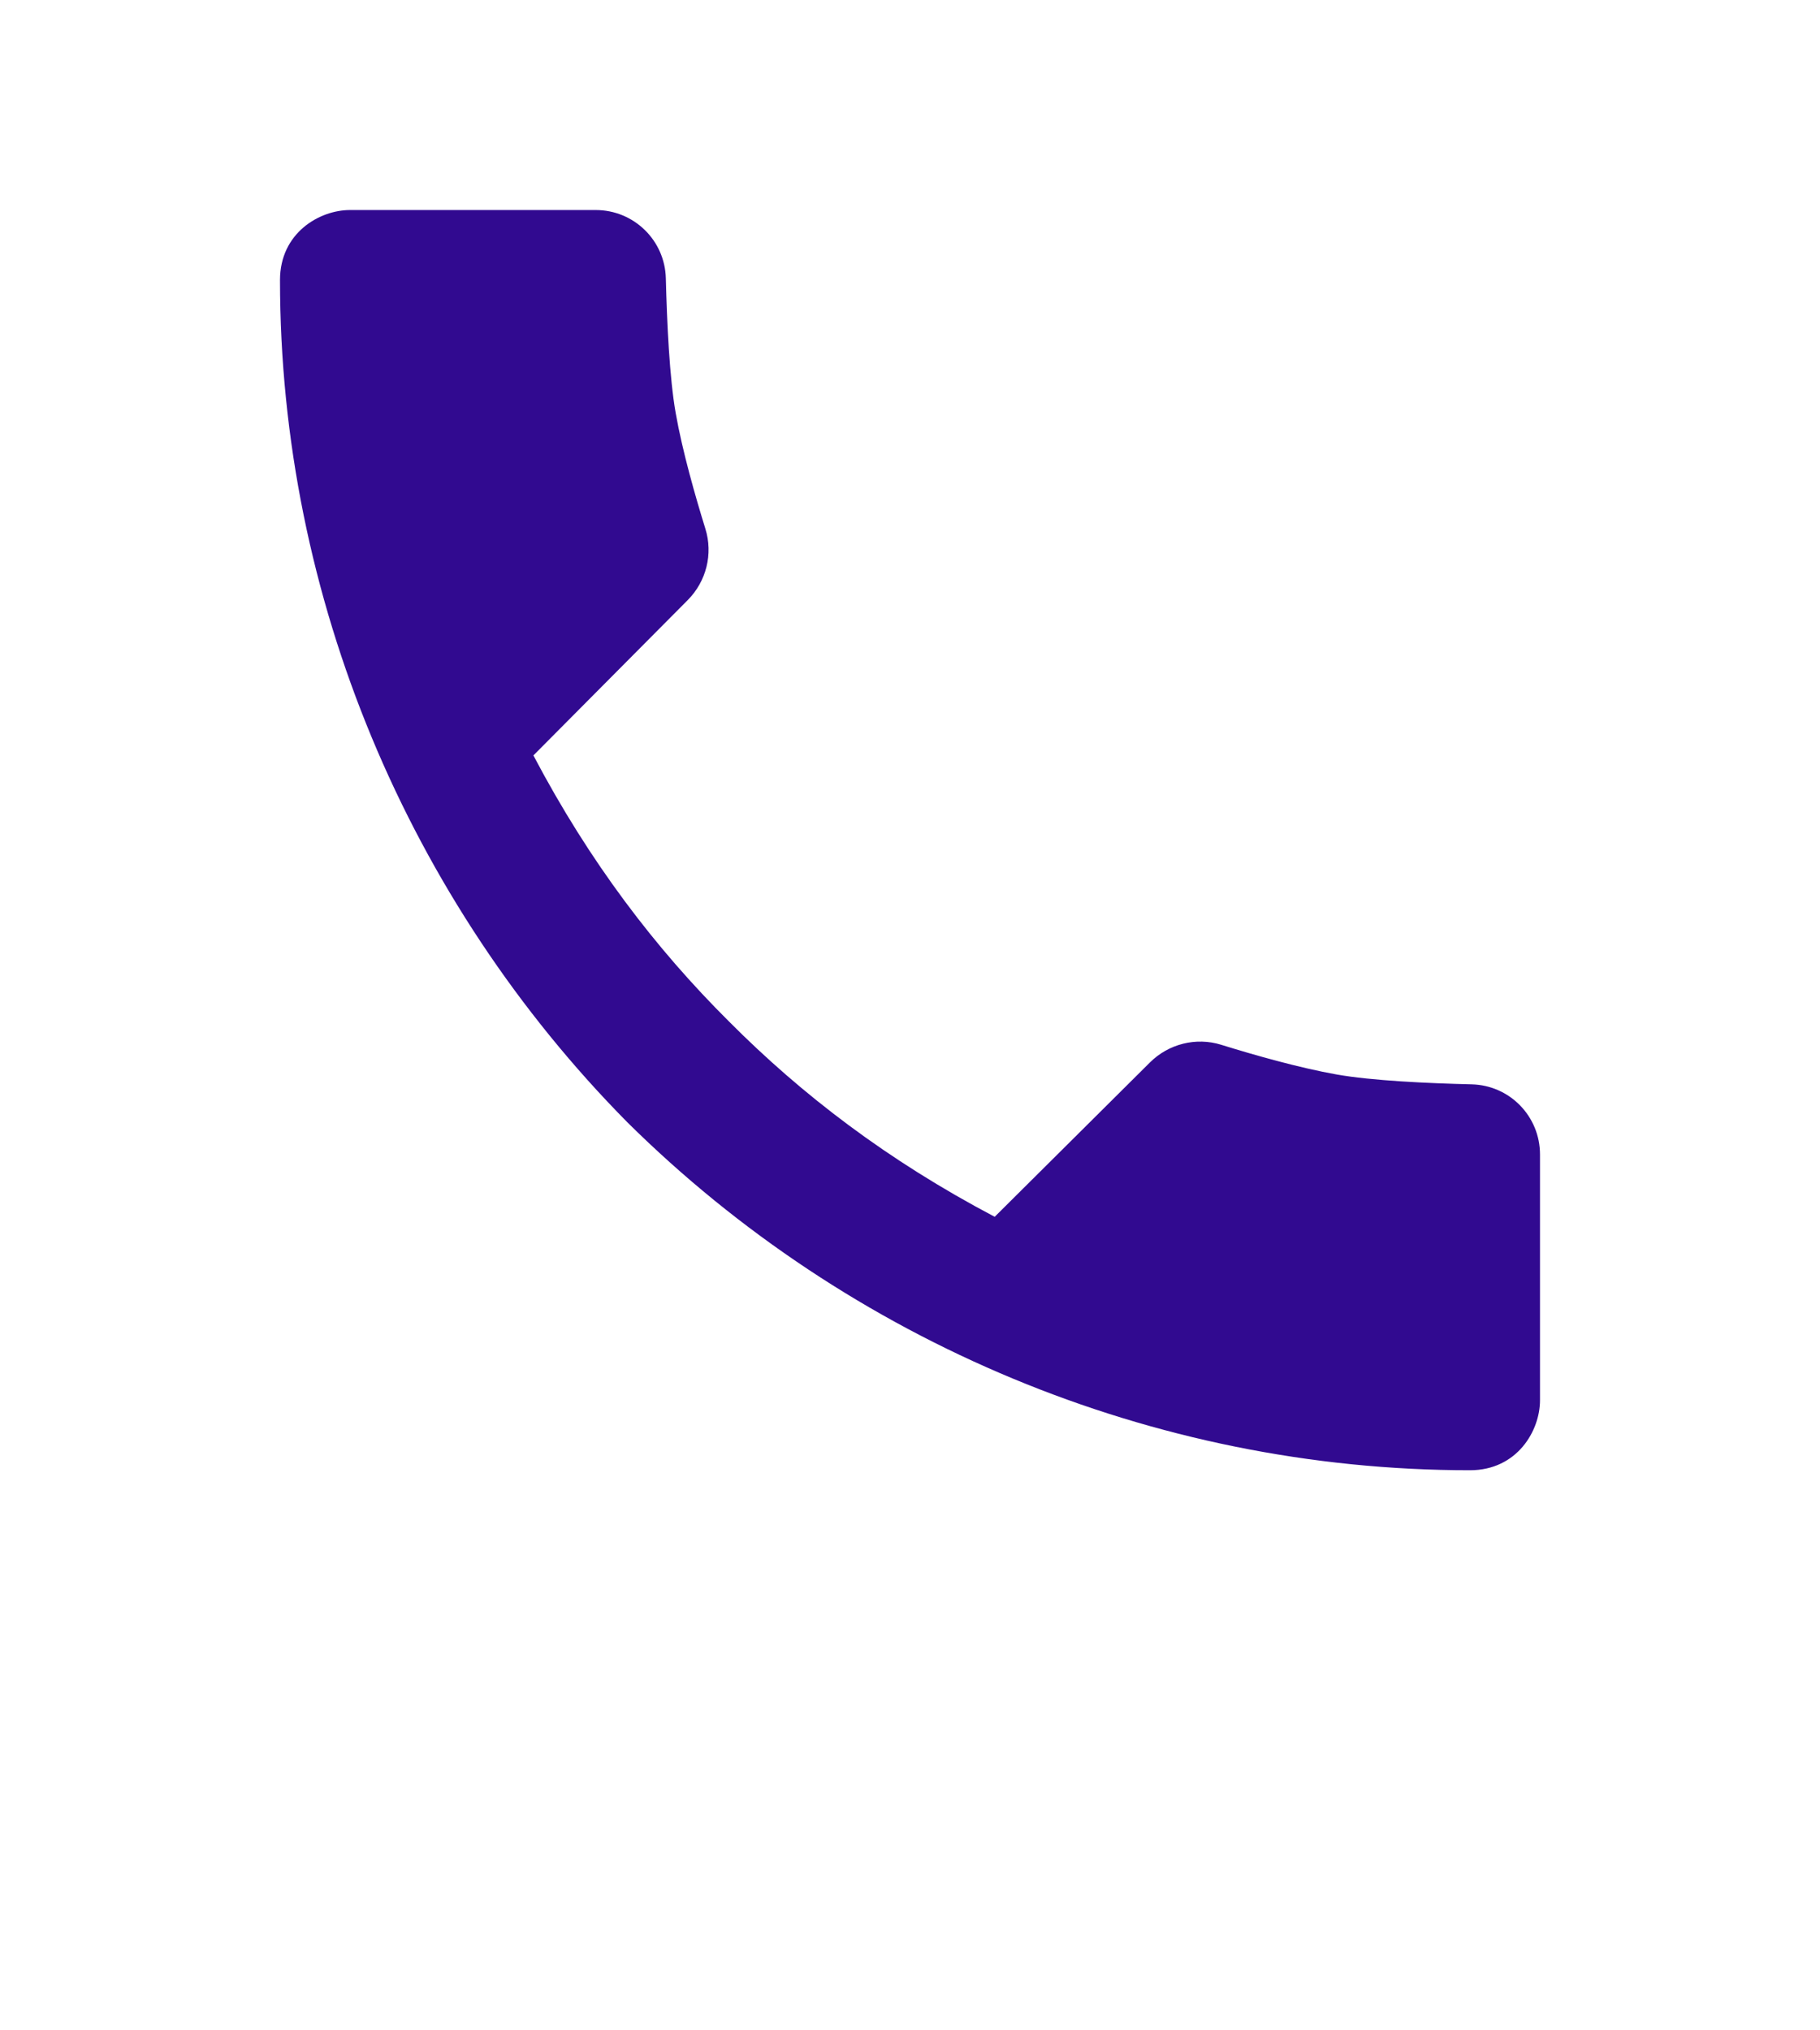 <svg width="26" height="29" viewBox="0 0 26 29" fill="none" xmlns="http://www.w3.org/2000/svg">
<path d="M21.023 15.488C20.393 15.473 19.6 15.436 19.099 15.348C18.557 15.252 17.905 15.066 17.446 14.923C17.086 14.811 16.694 14.91 16.427 15.176L14.21 17.38C12.678 16.573 11.451 15.633 10.412 14.588C9.367 13.549 8.427 12.322 7.62 10.79L9.824 8.572C10.09 8.305 10.189 7.913 10.077 7.553C9.935 7.095 9.748 6.443 9.653 5.901C9.564 5.4 9.528 4.607 9.512 3.977C9.499 3.432 9.055 3 8.51 3H5C4.562 3 4 3.328 4 4C4 8.539 5.84 12.874 8.966 16.034C12.126 19.16 16.461 21 21 21C21.672 21 22 20.438 22 20V16.49C22 15.945 21.568 15.501 21.023 15.488Z" fill="#310A90"/>
</svg>
